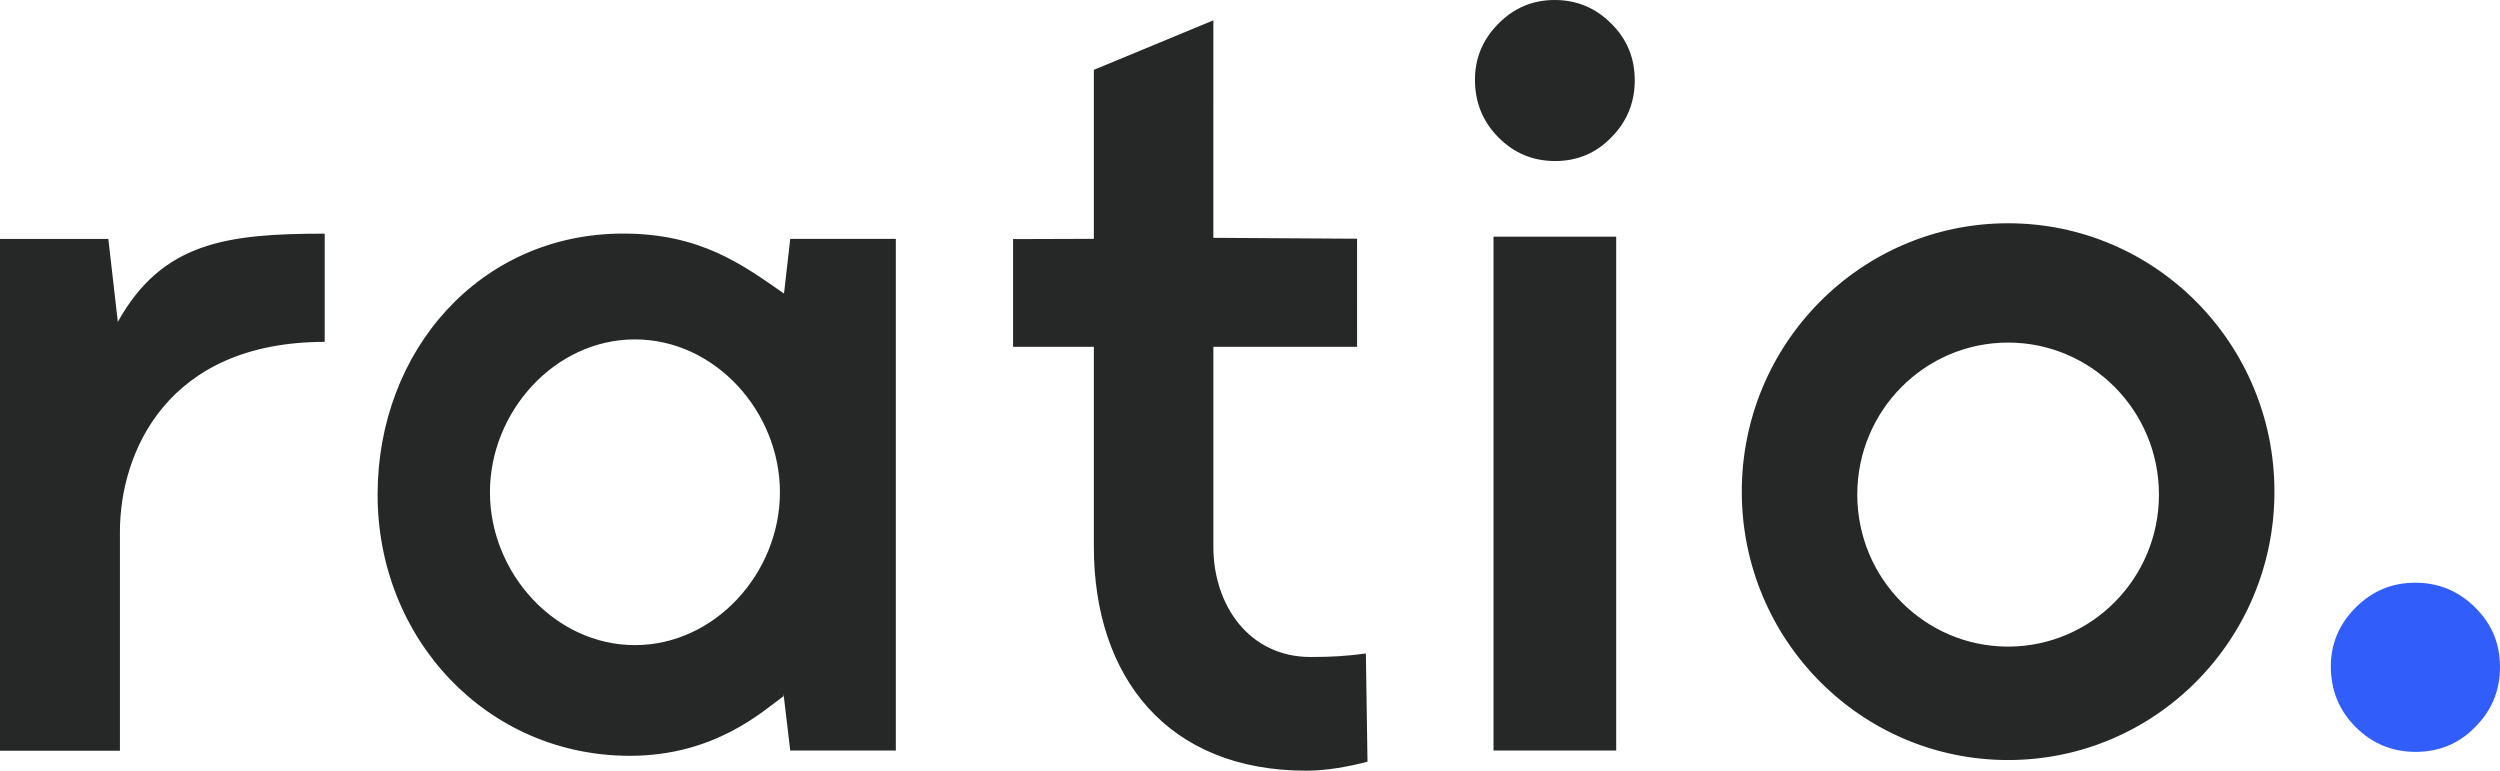 <?xml version="1.0" encoding="UTF-8"?>
<svg width="133px" height="41px" viewBox="0 0 133 41" version="1.1" xmlns="http://www.w3.org/2000/svg" xmlns:xlink="http://www.w3.org/1999/xlink">
    <!-- Generator: Sketch 53 (72520) - https://sketchapp.com -->
    <title>logo</title>
    <desc>Created with Sketch.</desc>
    <g id="Welcome" stroke="none" stroke-width="1" fill="none" fill-rule="evenodd">
        <g id="Desktop-HD" transform="translate(-692, -966)" fill-rule="nonzero">
            <g id="logo" transform="translate(692, 966)">
                <path d="M79.455,39.929 L79.455,12.592 L85.982,12.592 L85.982,39.929 L79.455,39.929 Z M82.704,3.55271368e-15 C83.884,3.55271368e-15 84.89,0.42 85.721,1.257 C86.553,2.077 86.969,3.081 86.969,4.269 C86.969,5.458 86.553,6.472 85.721,7.31 C84.909,8.148 83.912,8.567 82.733,8.567 C81.553,8.567 80.547,8.148 79.716,7.31 C78.884,6.472 78.468,5.448 78.468,4.239 C78.468,3.09 78.884,2.096 79.716,1.257 C80.547,0.42 81.543,3.55271368e-15 82.704,3.55271368e-15 Z M41.709,15.618 L42.041,12.706 L47.658,12.706 L47.658,39.929 L42.041,39.929 L41.68,36.889 L41.68,37.038 C40.599,37.822 38.034,40.209 33.512,40.209 C25.899,40.209 20.088,33.99 20.088,26.318 C20.088,18.646 25.538,12.426 33.151,12.426 C37.253,12.426 39.484,14.065 41.709,15.618 Z M33.778,34.32 C38.038,34.32 41.492,30.481 41.492,26.188 C41.492,21.895 38.038,18.056 33.778,18.056 C29.519,18.056 26.065,21.895 26.065,26.188 C26.065,30.481 29.519,34.32 33.778,34.32 Z M69.72,34.952 C70.849,34.952 71.659,34.902 72.665,34.766 L72.751,40.521 C71.622,40.82 70.493,41 69.483,41 C62.115,41 58.193,36.03 58.193,29.084 L58.193,18.451 L53.895,18.451 L53.895,12.72 L58.193,12.706 L58.193,3.716 L64.551,1.082 L64.55,12.652 L72.196,12.7 L72.197,18.451 L64.551,18.451 L64.551,29.084 C64.551,32.198 66.452,34.952 69.72,34.952 Z M6.268,17.123 C8.628,12.887 12.062,12.43 17.274,12.43 L17.274,18.188 C8.854,18.188 6.38,24.108 6.38,28.286 L6.38,39.939 L1.42108547e-14,39.939 L1.42108547e-14,12.713 L5.763,12.713 L6.268,17.123 Z M106.831,11.878 C114.657,11.878 121,18.271 121,26.156 C121,34.042 114.657,40.434 106.831,40.434 C99.006,40.434 92.663,34.042 92.663,26.156 C92.663,18.271 99.006,11.878 106.831,11.878 Z M106.831,34.399 C111.263,34.399 114.856,30.778 114.856,26.312 C114.856,21.845 111.263,18.225 106.831,18.225 C102.399,18.225 98.807,21.845 98.807,26.312 C98.807,30.778 102.399,34.399 106.831,34.399 Z" id="Shape" fill="#262727"></path>
                <path d="M125.321,32.321 C124.441,33.202 124,34.246 124,35.454 C124,36.723 124.441,37.799 125.321,38.679 C126.201,39.56 127.266,40 128.516,40 C129.764,40 130.819,39.56 131.679,38.679 C132.559,37.799 133,36.734 133,35.485 C133,34.236 132.559,33.182 131.679,32.321 C130.799,31.441 129.734,31 128.485,31 C127.256,31 126.201,31.441 125.321,32.321" id="Path" fill="#315EFB"></path>
            </g>
        </g>
    </g>
</svg>